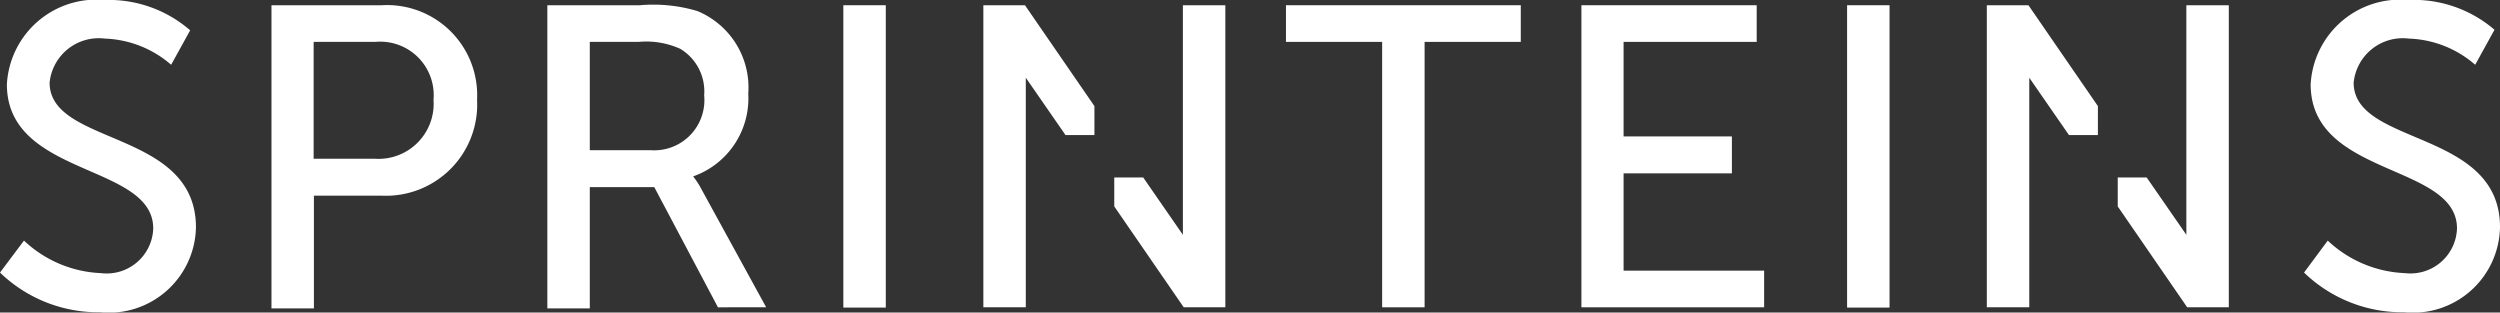 <svg xmlns="http://www.w3.org/2000/svg" viewBox="0 0 90.71 11.34"><rect x="0" y="0" width="90.71" height="11.34" fill="#333333" stroke="none"/><defs><style>.cls-1{fill:#fff;}</style></defs><title>SPRINTEINS-32x4_wht</title><g id="Ebene_2" data-name="Ebene 2"><g id="Ebene_1-2" data-name="Ebene 1"><g id="Logo"><path class="cls-1" d="M25.15,6.4v0a3,3,0,0,0,2-3,3,3,0,0,0-1.85-3A5.57,5.57,0,0,0,23.22.19H19.86v11H21.4V6.79h2.34l2.31,4.36H27.8L25.47,6.9A3.09,3.09,0,0,0,25.15,6.4Zm-1.54-.95H21.4V1.52h1.77a3,3,0,0,1,1.51.25,1.8,1.8,0,0,1,.87,1.69A1.82,1.82,0,0,1,23.61,5.45Z"/><rect class="cls-1" x="30.6" y="0.19" width="1.54" height="10.97"/><path class="cls-1" d="M1.8,3a1.79,1.79,0,0,1,2-1.6,3.87,3.87,0,0,1,2.41.95L6.9,1.1A4.5,4.5,0,0,0,3.79,0,3.25,3.25,0,0,0,.25,3.06c0,3.37,5.31,2.86,5.31,5.23a1.69,1.69,0,0,1-1.9,1.62A4.33,4.33,0,0,1,.87,8.73L0,9.89a5.13,5.13,0,0,0,3.63,1.44A3.16,3.16,0,0,0,7.11,8.25C7.11,4.69,1.8,5.3,1.8,3Z"/><path class="cls-1" d="M85.4,3a1.79,1.79,0,0,1,2-1.6,3.86,3.86,0,0,1,2.41.95l.7-1.27A4.49,4.49,0,0,0,87.38,0a3.25,3.25,0,0,0-3.54,3.06c0,3.37,5.31,2.86,5.31,5.23a1.69,1.69,0,0,1-1.89,1.62,4.33,4.33,0,0,1-2.8-1.18L83.6,9.89a5.13,5.13,0,0,0,3.63,1.44,3.16,3.16,0,0,0,3.48-3.09C90.71,4.69,85.4,5.3,85.4,3Z"/><path class="cls-1" d="M13.85.19h-4v11h1.54V7.1h2.47a3.31,3.31,0,0,0,3.45-3.48A3.27,3.27,0,0,0,13.85.19ZM13.6,5.76H11.38V1.52h2.24a1.94,1.94,0,0,1,2.11,2.1A2,2,0,0,1,13.6,5.76Z"/><polygon class="cls-1" points="58.91 6.29 62.84 6.29 62.84 4.95 58.91 4.95 58.91 1.52 63.74 1.52 63.74 0.19 57.38 0.19 57.38 11.15 64.01 11.15 64.01 9.82 58.91 9.82 58.91 6.29"/><rect class="cls-1" x="67.02" y="0.19" width="1.54" height="10.97"/><polygon class="cls-1" points="46.66 1.52 50.15 1.52 50.15 11.15 51.69 11.15 51.69 1.52 55.18 1.52 55.18 0.19 46.66 0.19 46.66 1.52"/><polygon class="cls-1" points="39.9 7.49 39.9 7.49 39.9 7.49 39.9 7.49"/><polygon class="cls-1" points="42.92 8.52 41.48 6.44 40.43 6.44 40.43 7.49 42.95 11.15 44.46 11.15 44.46 0.19 42.92 0.19 42.92 8.52"/><polygon class="cls-1" points="37.19 0.19 35.68 0.19 35.68 11.15 37.22 11.15 37.22 2.82 38.66 4.9 39.71 4.9 39.71 3.85 37.19 0.19"/><polygon class="cls-1" points="79.33 8.52 77.89 6.44 76.84 6.44 76.84 7.49 76.84 7.49 76.84 7.49 79.36 11.15 80.87 11.15 80.87 0.19 79.33 0.19 79.33 8.52"/><polygon class="cls-1" points="73.6 0.19 72.09 0.19 72.09 11.15 73.63 11.15 73.63 2.82 75.07 4.9 76.12 4.9 76.12 3.85 73.6 0.19"/></g></g></g></svg>